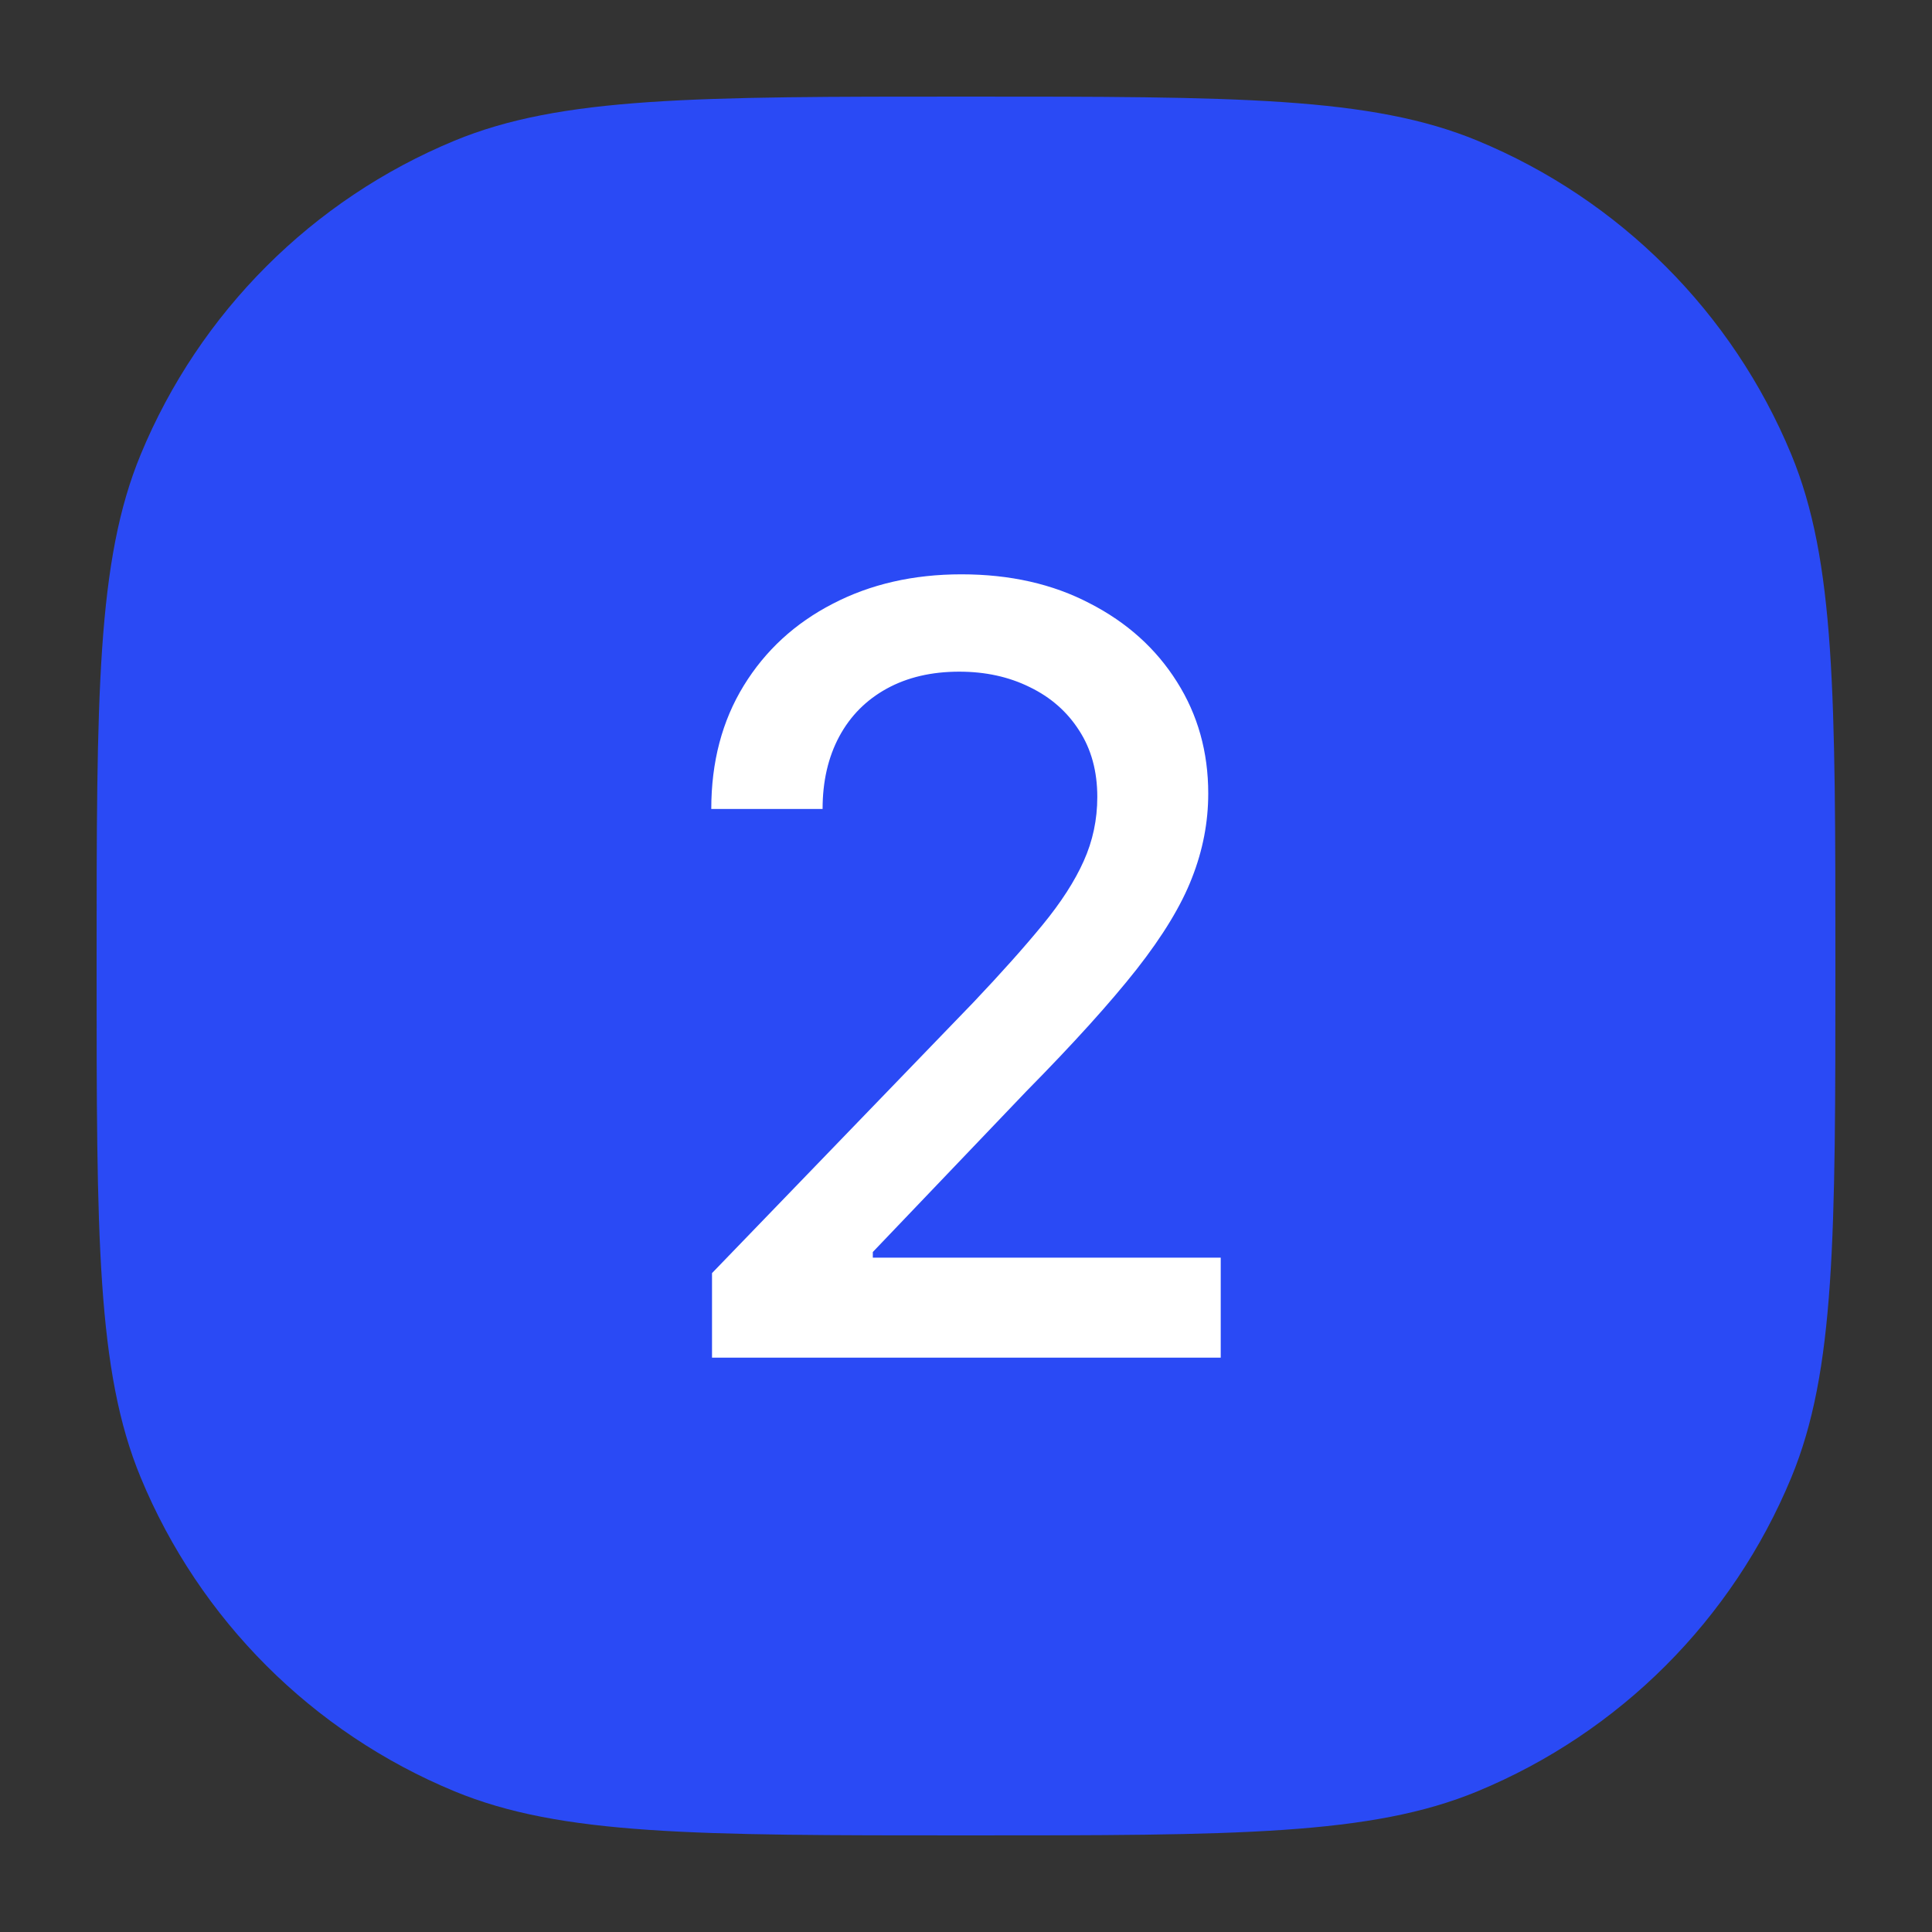 <svg width="26" height="26" viewBox="0 0 26 26" fill="none" xmlns="http://www.w3.org/2000/svg">
<rect x="0" y="0" width="26" height="26" fill="#333333" stroke="none"/>
<path d="M1.3 13C1.3 9.366 1.3 7.549 1.894 6.115C2.685 4.204 4.204 2.685 6.115 1.894C7.549 1.3 9.366 1.3 13 1.3V1.3C16.634 1.3 18.452 1.3 19.885 1.894C21.796 2.685 23.315 4.204 24.106 6.115C24.7 7.549 24.7 9.366 24.7 13V13C24.7 16.634 24.7 18.452 24.106 19.885C23.315 21.796 21.796 23.315 19.885 24.106C18.452 24.7 16.634 24.7 13 24.7V24.7C9.366 24.7 7.549 24.7 6.115 24.106C4.204 23.315 2.685 21.796 1.894 19.885C1.3 18.452 1.3 16.634 1.3 13V13Z" fill="#2A4AF5"/>
<path d="M9.582 18.271V17.133L13.102 13.487C13.477 13.091 13.787 12.744 14.031 12.446C14.278 12.145 14.463 11.859 14.584 11.588C14.706 11.317 14.767 11.03 14.767 10.725C14.767 10.38 14.686 10.082 14.523 9.831C14.361 9.577 14.139 9.383 13.858 9.247C13.577 9.108 13.261 9.039 12.909 9.039C12.536 9.039 12.211 9.115 11.934 9.267C11.656 9.42 11.443 9.635 11.294 9.912C11.145 10.19 11.07 10.515 11.07 10.887H9.572C9.572 10.254 9.718 9.701 10.009 9.227C10.3 8.753 10.7 8.386 11.207 8.125C11.715 7.861 12.292 7.729 12.939 7.729C13.592 7.729 14.168 7.859 14.666 8.12C15.167 8.377 15.558 8.729 15.839 9.176C16.12 9.62 16.26 10.121 16.26 10.679C16.26 11.065 16.187 11.443 16.042 11.812C15.9 12.181 15.651 12.592 15.295 13.046C14.94 13.496 14.446 14.043 13.812 14.686L11.746 16.849V16.925H16.428V18.271H9.582Z" fill="white"/>
</svg>

